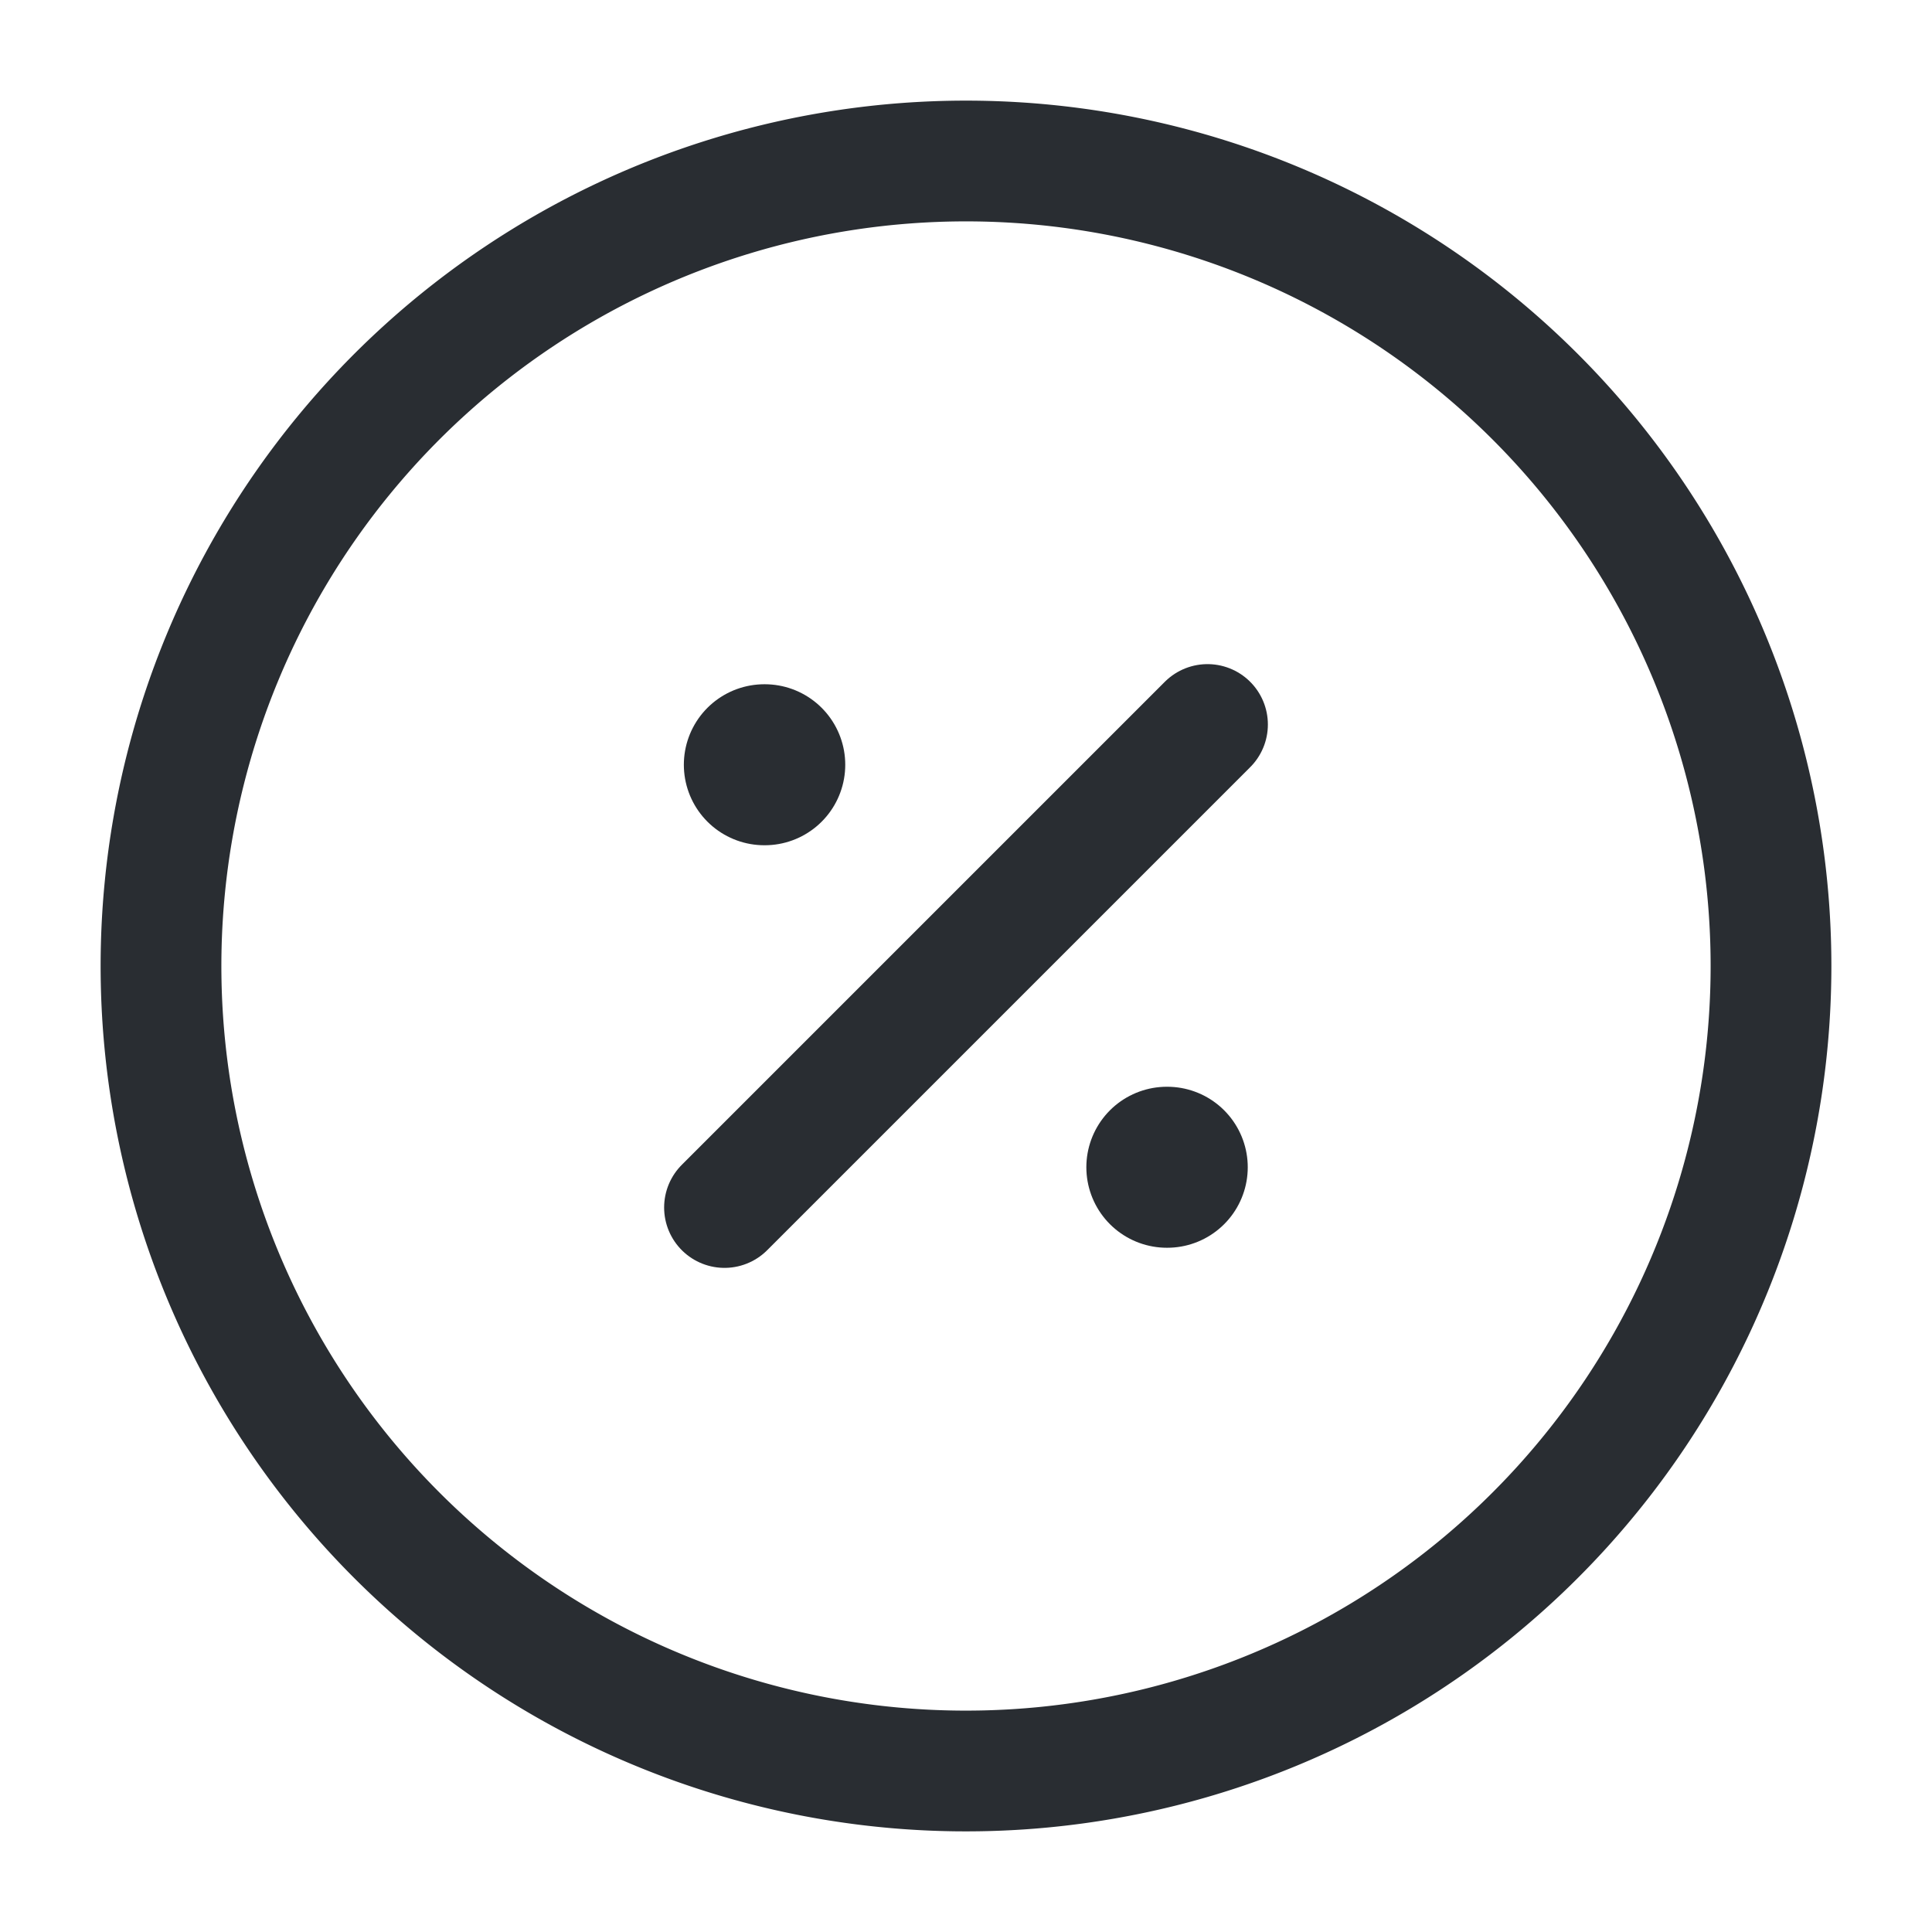 <svg xmlns="http://www.w3.org/2000/svg" width="24" height="24" viewBox="0 0 24 24">
  <g id="discount-circle" transform="translate(-620 -316)">
    <path id="Vector" d="M20,10A10,10,0,1,1,10,0,10,10,0,0,1,20,10Z" transform="translate(622 318)" fill="none" stroke="#292d32" stroke-linecap="round" stroke-linejoin="round" stroke-width="1.5"/>
    <path id="Vector-2" data-name="Vector" d="M0,6,6,0" transform="translate(629 325)" fill="none" stroke="#292d32" stroke-linecap="round" stroke-linejoin="round" stroke-width="1.5"/>
    <path id="Vector-3" data-name="Vector" d="M0,0H24V24H0Z" transform="translate(620 316)" fill="none" opacity="0"/>
    <path id="Vector-4" data-name="Vector" d="M0,0H24V24H0Z" transform="translate(620 316)" fill="none" opacity="0"/>
    <path id="Vector-5" data-name="Vector" d="M.495.5H.5" transform="translate(634 330)" fill="none" stroke="#292d32" stroke-linecap="round" stroke-linejoin="round" stroke-width="2"/>
    <path id="Vector-6" data-name="Vector" d="M.495.5H.5" transform="translate(629 325)" fill="none" stroke="#292d32" stroke-linecap="round" stroke-linejoin="round" stroke-width="2"/>
  </g>
</svg>
